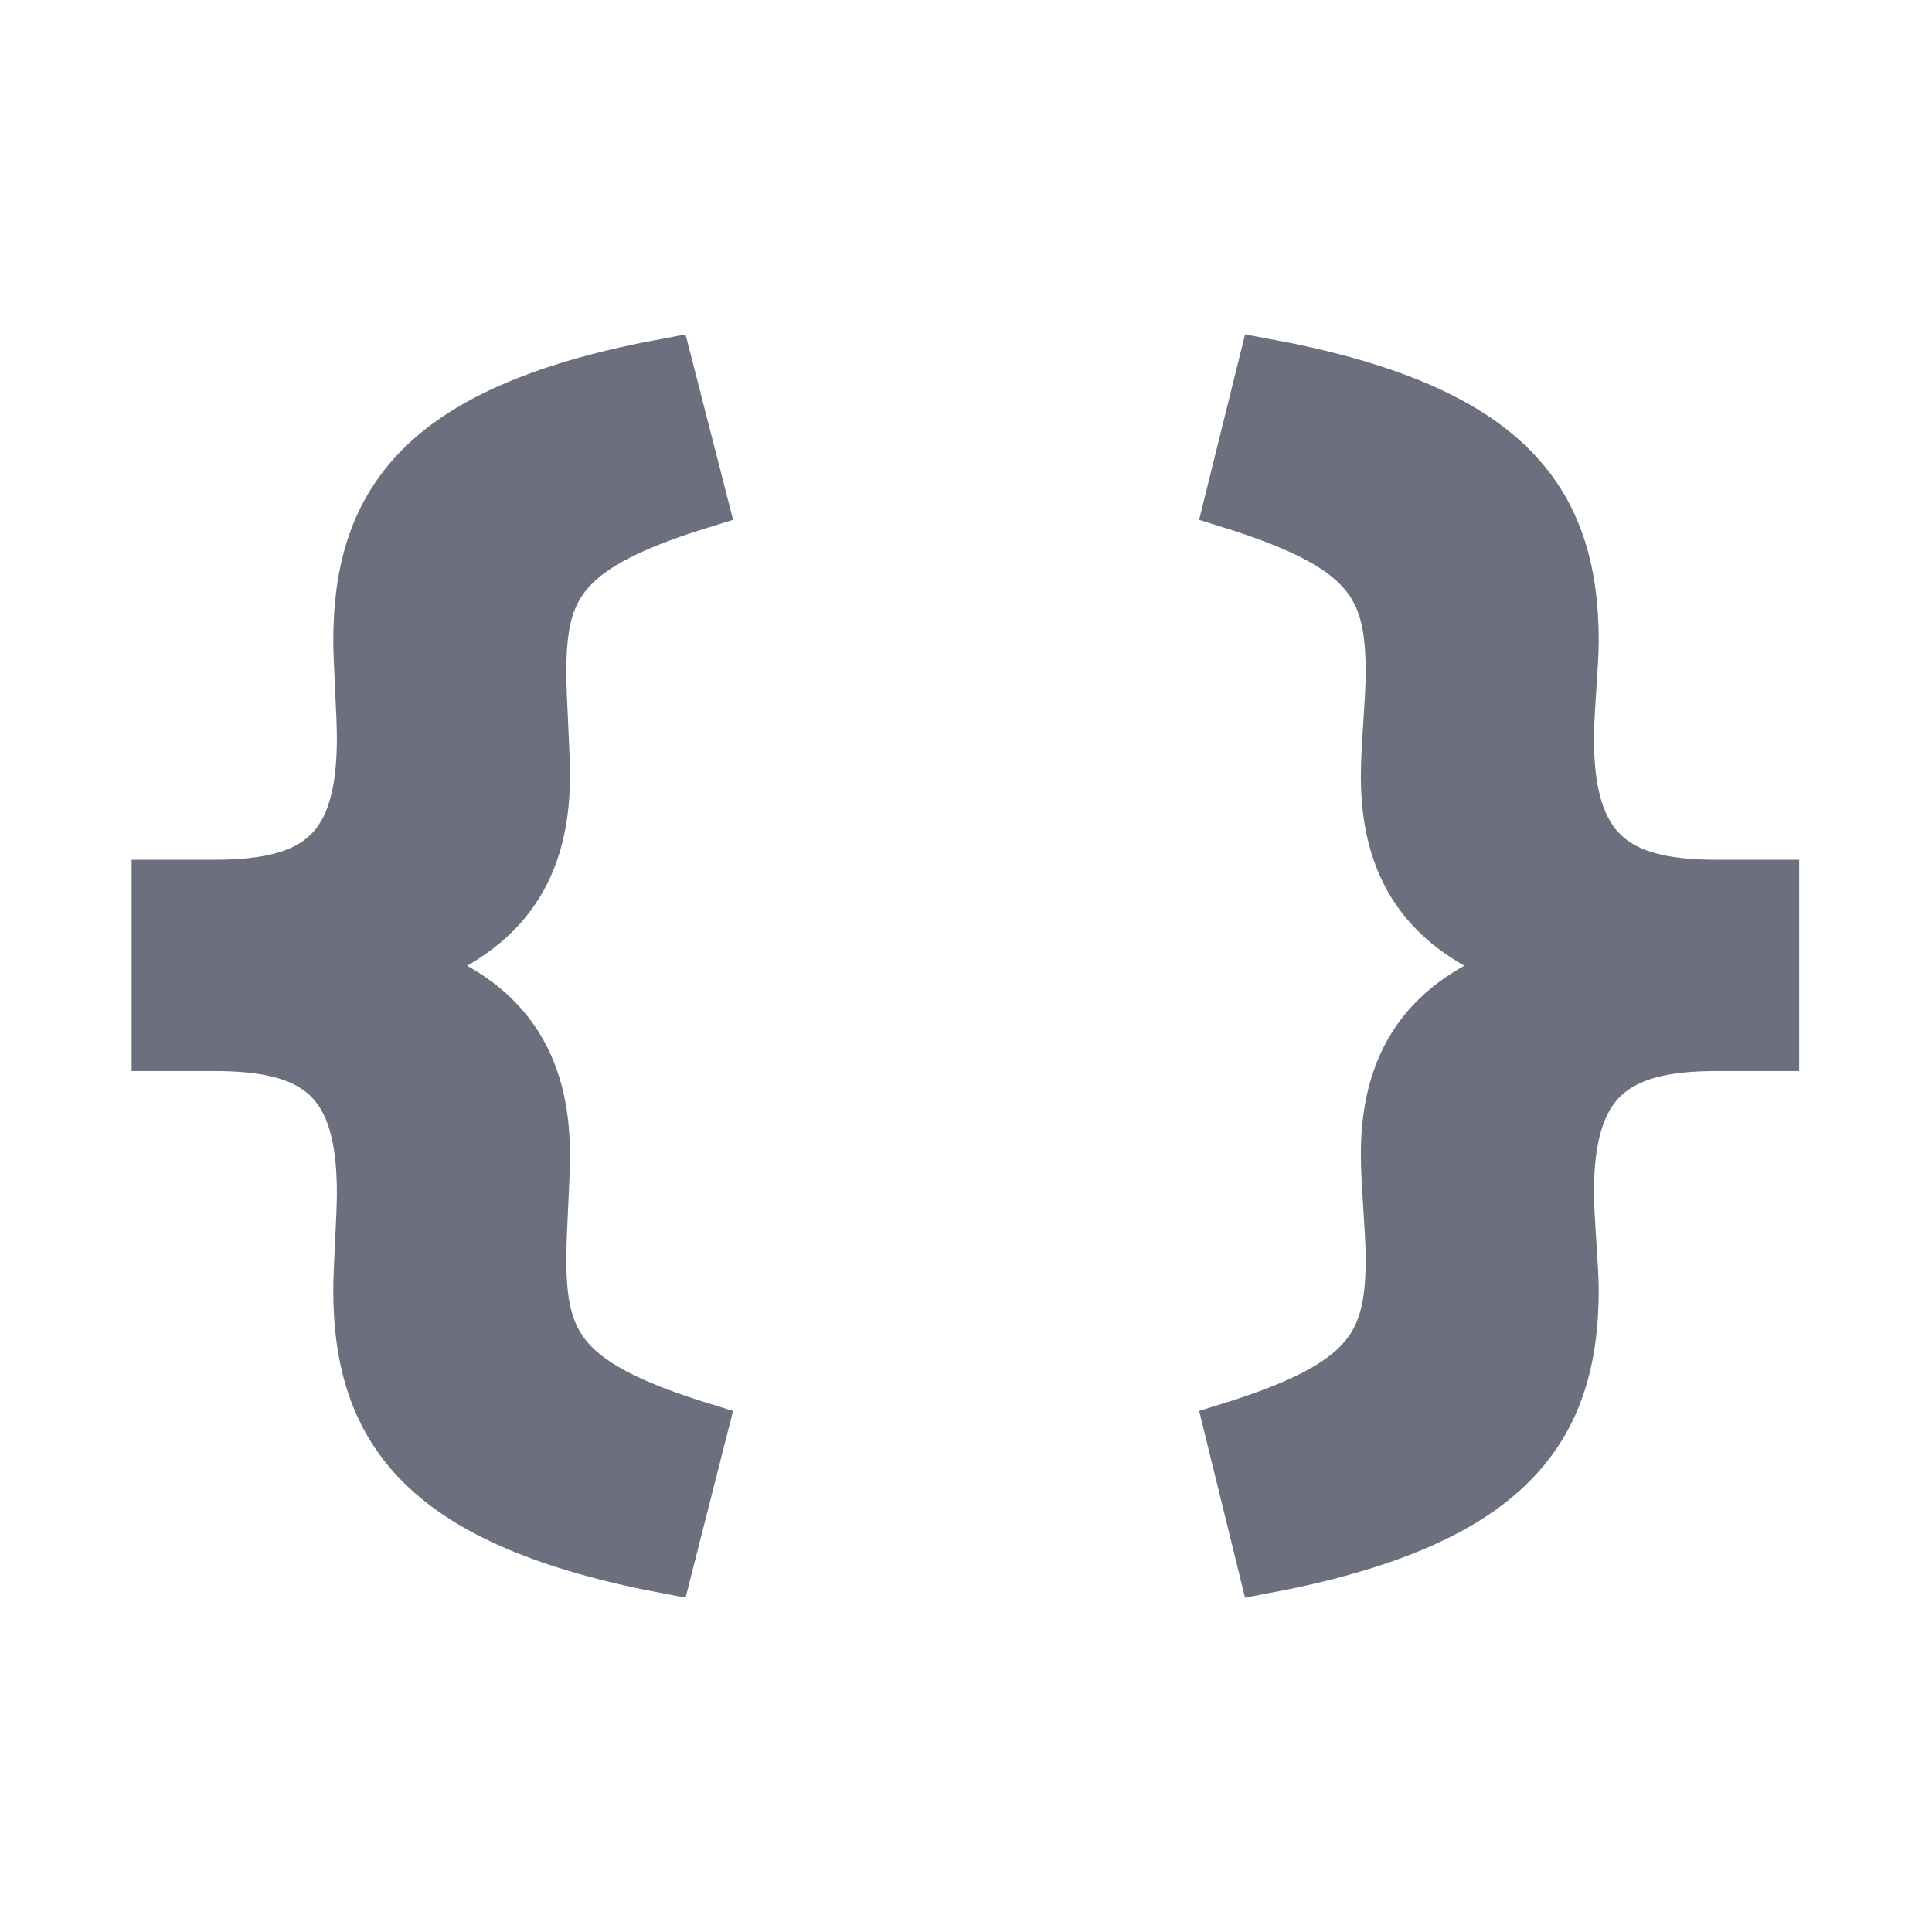 <svg width="16" height="16" viewBox="0 0 16 16" fill="none" xmlns="http://www.w3.org/2000/svg">
	<desc>
			Created with Pixso.
	</desc>
	<defs>
		<clipPath id="clip86_61">
			<rect id="json.svg" width="16" height="16" fill="white" fill-opacity="0"/>
		</clipPath>
	</defs>
	<g clip-path="url(#clip86_61)">
		<path id="path" d="M5.53 13C3.52 12.62 2.96 11.87 2.96 10.68C2.96 10.51 2.99 10.07 2.99 9.88C2.99 8.96 2.64 8.67 1.78 8.67L1.29 8.67L1.29 7.32L1.78 7.32C2.64 7.32 2.99 7.03 2.99 6.11C2.99 5.92 2.96 5.48 2.96 5.31C2.96 4.12 3.52 3.37 5.53 3L5.83 4.17C4.66 4.53 4.49 4.85 4.49 5.57C4.49 5.8 4.52 6.18 4.52 6.43C4.52 7.28 4.11 7.74 3.38 8C4.11 8.25 4.52 8.71 4.52 9.56C4.52 9.81 4.49 10.19 4.49 10.42C4.49 11.14 4.66 11.46 5.83 11.82L5.53 13Z" fill="#6C707E" fill-opacity="1" fill-rule="evenodd"/>
		<path id="path" d="M2.96 10.68C2.96 10.51 2.99 10.07 2.99 9.88C2.99 8.96 2.64 8.67 1.78 8.67L1.29 8.67L1.29 7.32L1.78 7.32C2.64 7.32 2.99 7.03 2.99 6.11C2.99 5.92 2.96 5.48 2.96 5.31C2.96 4.12 3.52 3.37 5.53 3L5.83 4.17C4.66 4.53 4.49 4.85 4.49 5.57C4.49 5.8 4.52 6.18 4.52 6.43C4.52 7.28 4.11 7.74 3.38 8C4.11 8.25 4.52 8.71 4.52 9.56C4.52 9.81 4.49 10.19 4.49 10.42C4.49 11.14 4.66 11.46 5.83 11.82L5.53 13C3.52 12.62 2.96 11.87 2.96 10.68Z" stroke="#6C707E" stroke-opacity="1" stroke-width="0.4"/>
		<path id="path" d="M10.46 13C12.48 12.62 13.04 11.87 13.04 10.68C13.04 10.51 13 10.07 13 9.88C13 8.96 13.36 8.67 14.21 8.67L14.7 8.67L14.7 7.32L14.21 7.32C13.36 7.32 13 7.03 13 6.11C13 5.92 13.04 5.48 13.04 5.31C13.04 4.12 12.48 3.37 10.46 3L10.17 4.17C11.33 4.53 11.51 4.85 11.51 5.57C11.51 5.8 11.47 6.18 11.47 6.43C11.47 7.28 11.88 7.74 12.62 8C11.88 8.25 11.47 8.71 11.47 9.56C11.47 9.81 11.51 10.19 11.51 10.42C11.51 11.14 11.33 11.46 10.17 11.82L10.46 13Z" fill="#6C707E" fill-opacity="1" fill-rule="evenodd"/>
		<path id="path" d="M13.04 10.68C13.04 10.51 13 10.07 13 9.88C13 8.96 13.36 8.67 14.21 8.67L14.7 8.67L14.7 7.32L14.21 7.32C13.36 7.32 13 7.03 13 6.11C13 5.92 13.04 5.48 13.04 5.31C13.04 4.12 12.48 3.37 10.46 3L10.17 4.17C11.33 4.53 11.51 4.85 11.51 5.57C11.51 5.8 11.47 6.18 11.47 6.43C11.47 7.28 11.88 7.74 12.62 8C11.88 8.25 11.47 8.71 11.47 9.56C11.47 9.81 11.51 10.19 11.51 10.42C11.51 11.14 11.33 11.46 10.17 11.82L10.46 13C12.48 12.62 13.04 11.87 13.04 10.68Z" stroke="#6C707E" stroke-opacity="1" stroke-width="0.4"/>
	</g>
</svg>
